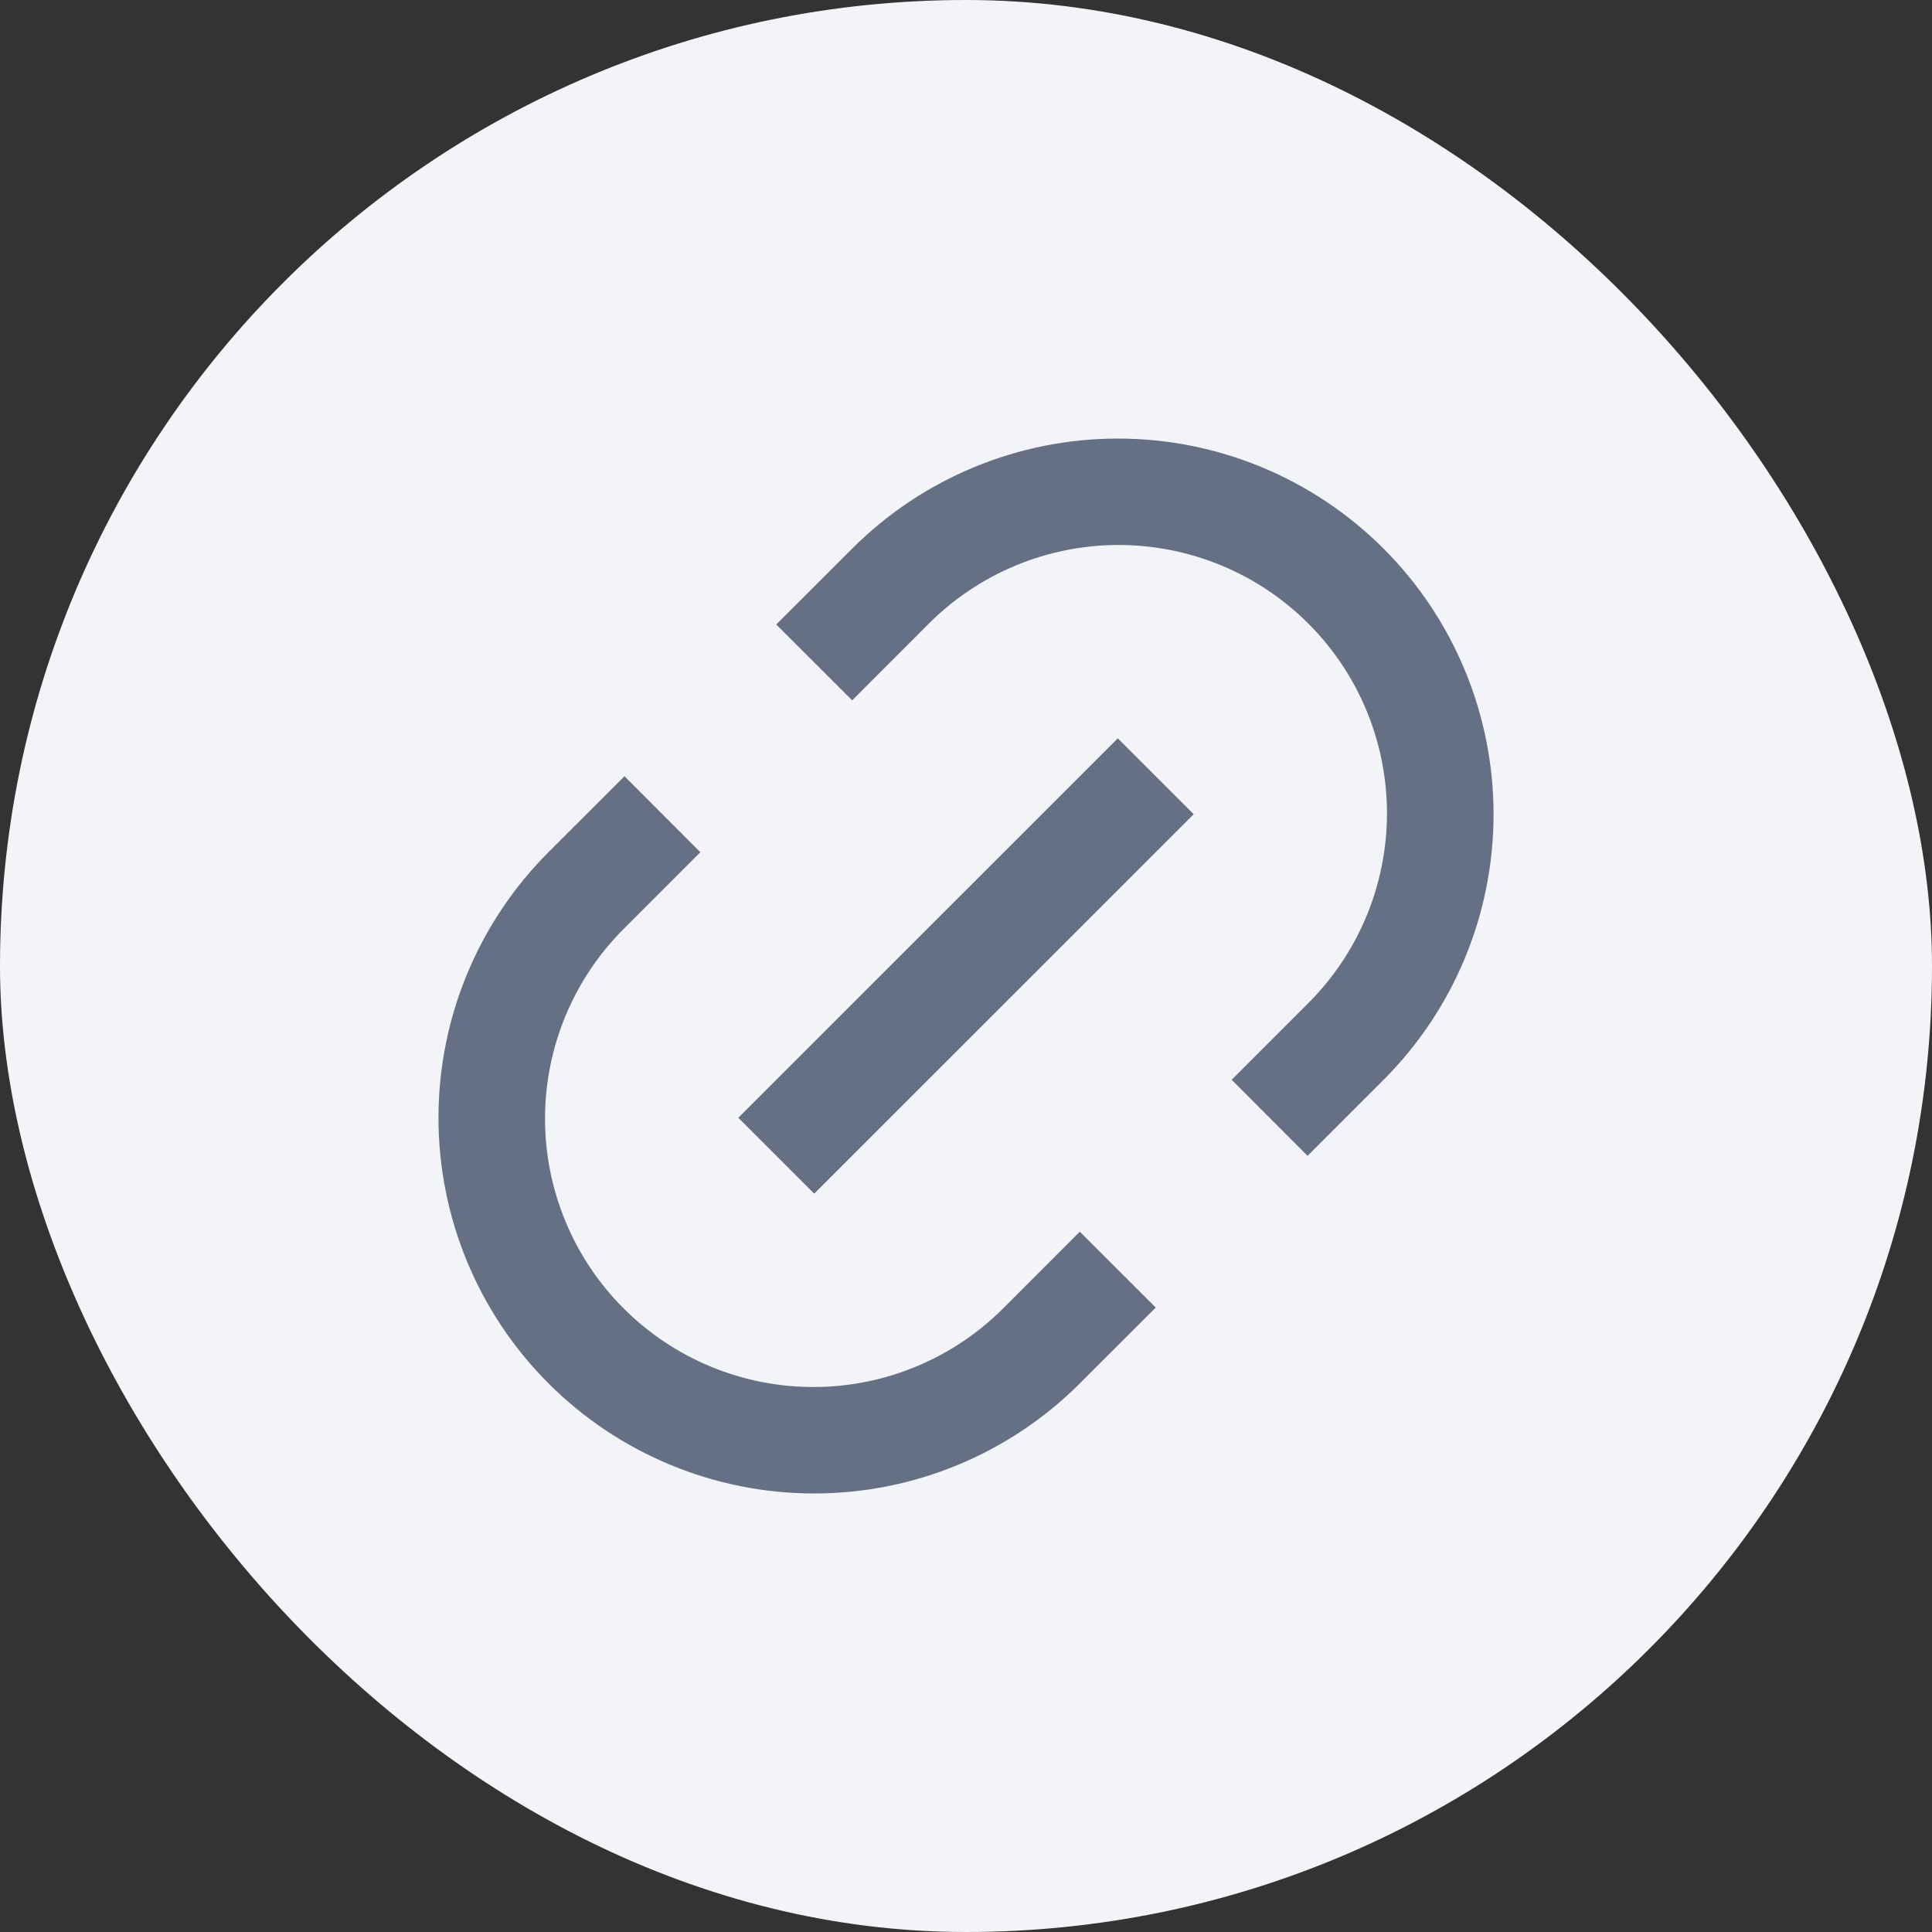<svg width="48" height="48" viewBox="0 0 48 48" fill="none" xmlns="http://www.w3.org/2000/svg">
<rect x="0" y="0" width="48" height="48" fill="#333333" stroke="none"/>
<rect width="48" height="48" rx="24" fill="#F2F4F7"/>
<g clip-path="url(#clip0_269_42091)">
<path d="M32.485 28.715L30.6 26.827L32.485 24.941C33.109 24.323 33.604 23.588 33.943 22.778C34.281 21.968 34.457 21.099 34.459 20.221C34.461 19.343 34.289 18.474 33.954 17.662C33.619 16.851 33.127 16.113 32.506 15.493C31.885 14.872 31.148 14.38 30.336 14.045C29.525 13.71 28.655 13.538 27.777 13.54C26.899 13.542 26.03 13.717 25.221 14.056C24.41 14.395 23.675 14.89 23.057 15.513L21.172 17.4L19.285 15.515L21.173 13.629C22.924 11.879 25.298 10.896 27.773 10.896C30.249 10.896 32.623 11.879 34.373 13.629C36.124 15.38 37.107 17.754 37.107 20.229C37.107 22.705 36.124 25.079 34.373 26.829L32.487 28.715H32.485ZM28.715 32.485L26.828 34.371C25.078 36.121 22.703 37.105 20.228 37.105C17.753 37.105 15.378 36.121 13.628 34.371C11.877 32.62 10.894 30.246 10.894 27.771C10.894 25.295 11.877 22.921 13.628 21.171L15.515 19.285L17.4 21.173L15.515 23.059C14.891 23.677 14.396 24.412 14.057 25.222C13.719 26.032 13.543 26.901 13.541 27.779C13.539 28.657 13.711 29.526 14.046 30.338C14.381 31.149 14.873 31.887 15.494 32.507C16.115 33.128 16.852 33.62 17.663 33.955C18.475 34.29 19.345 34.462 20.223 34.46C21.101 34.458 21.969 34.283 22.779 33.944C23.589 33.605 24.325 33.11 24.943 32.487L26.828 30.601L28.715 32.487V32.485ZM27.771 18.343L29.657 20.229L20.229 29.656L18.343 27.771L27.771 18.344V18.343Z" fill="#667085"/>
</g>
<defs>
<clipPath id="clip0_269_42091">
<rect width="32" height="32" fill="white" transform="translate(8 8)"/>
</clipPath>
</defs>
</svg>

